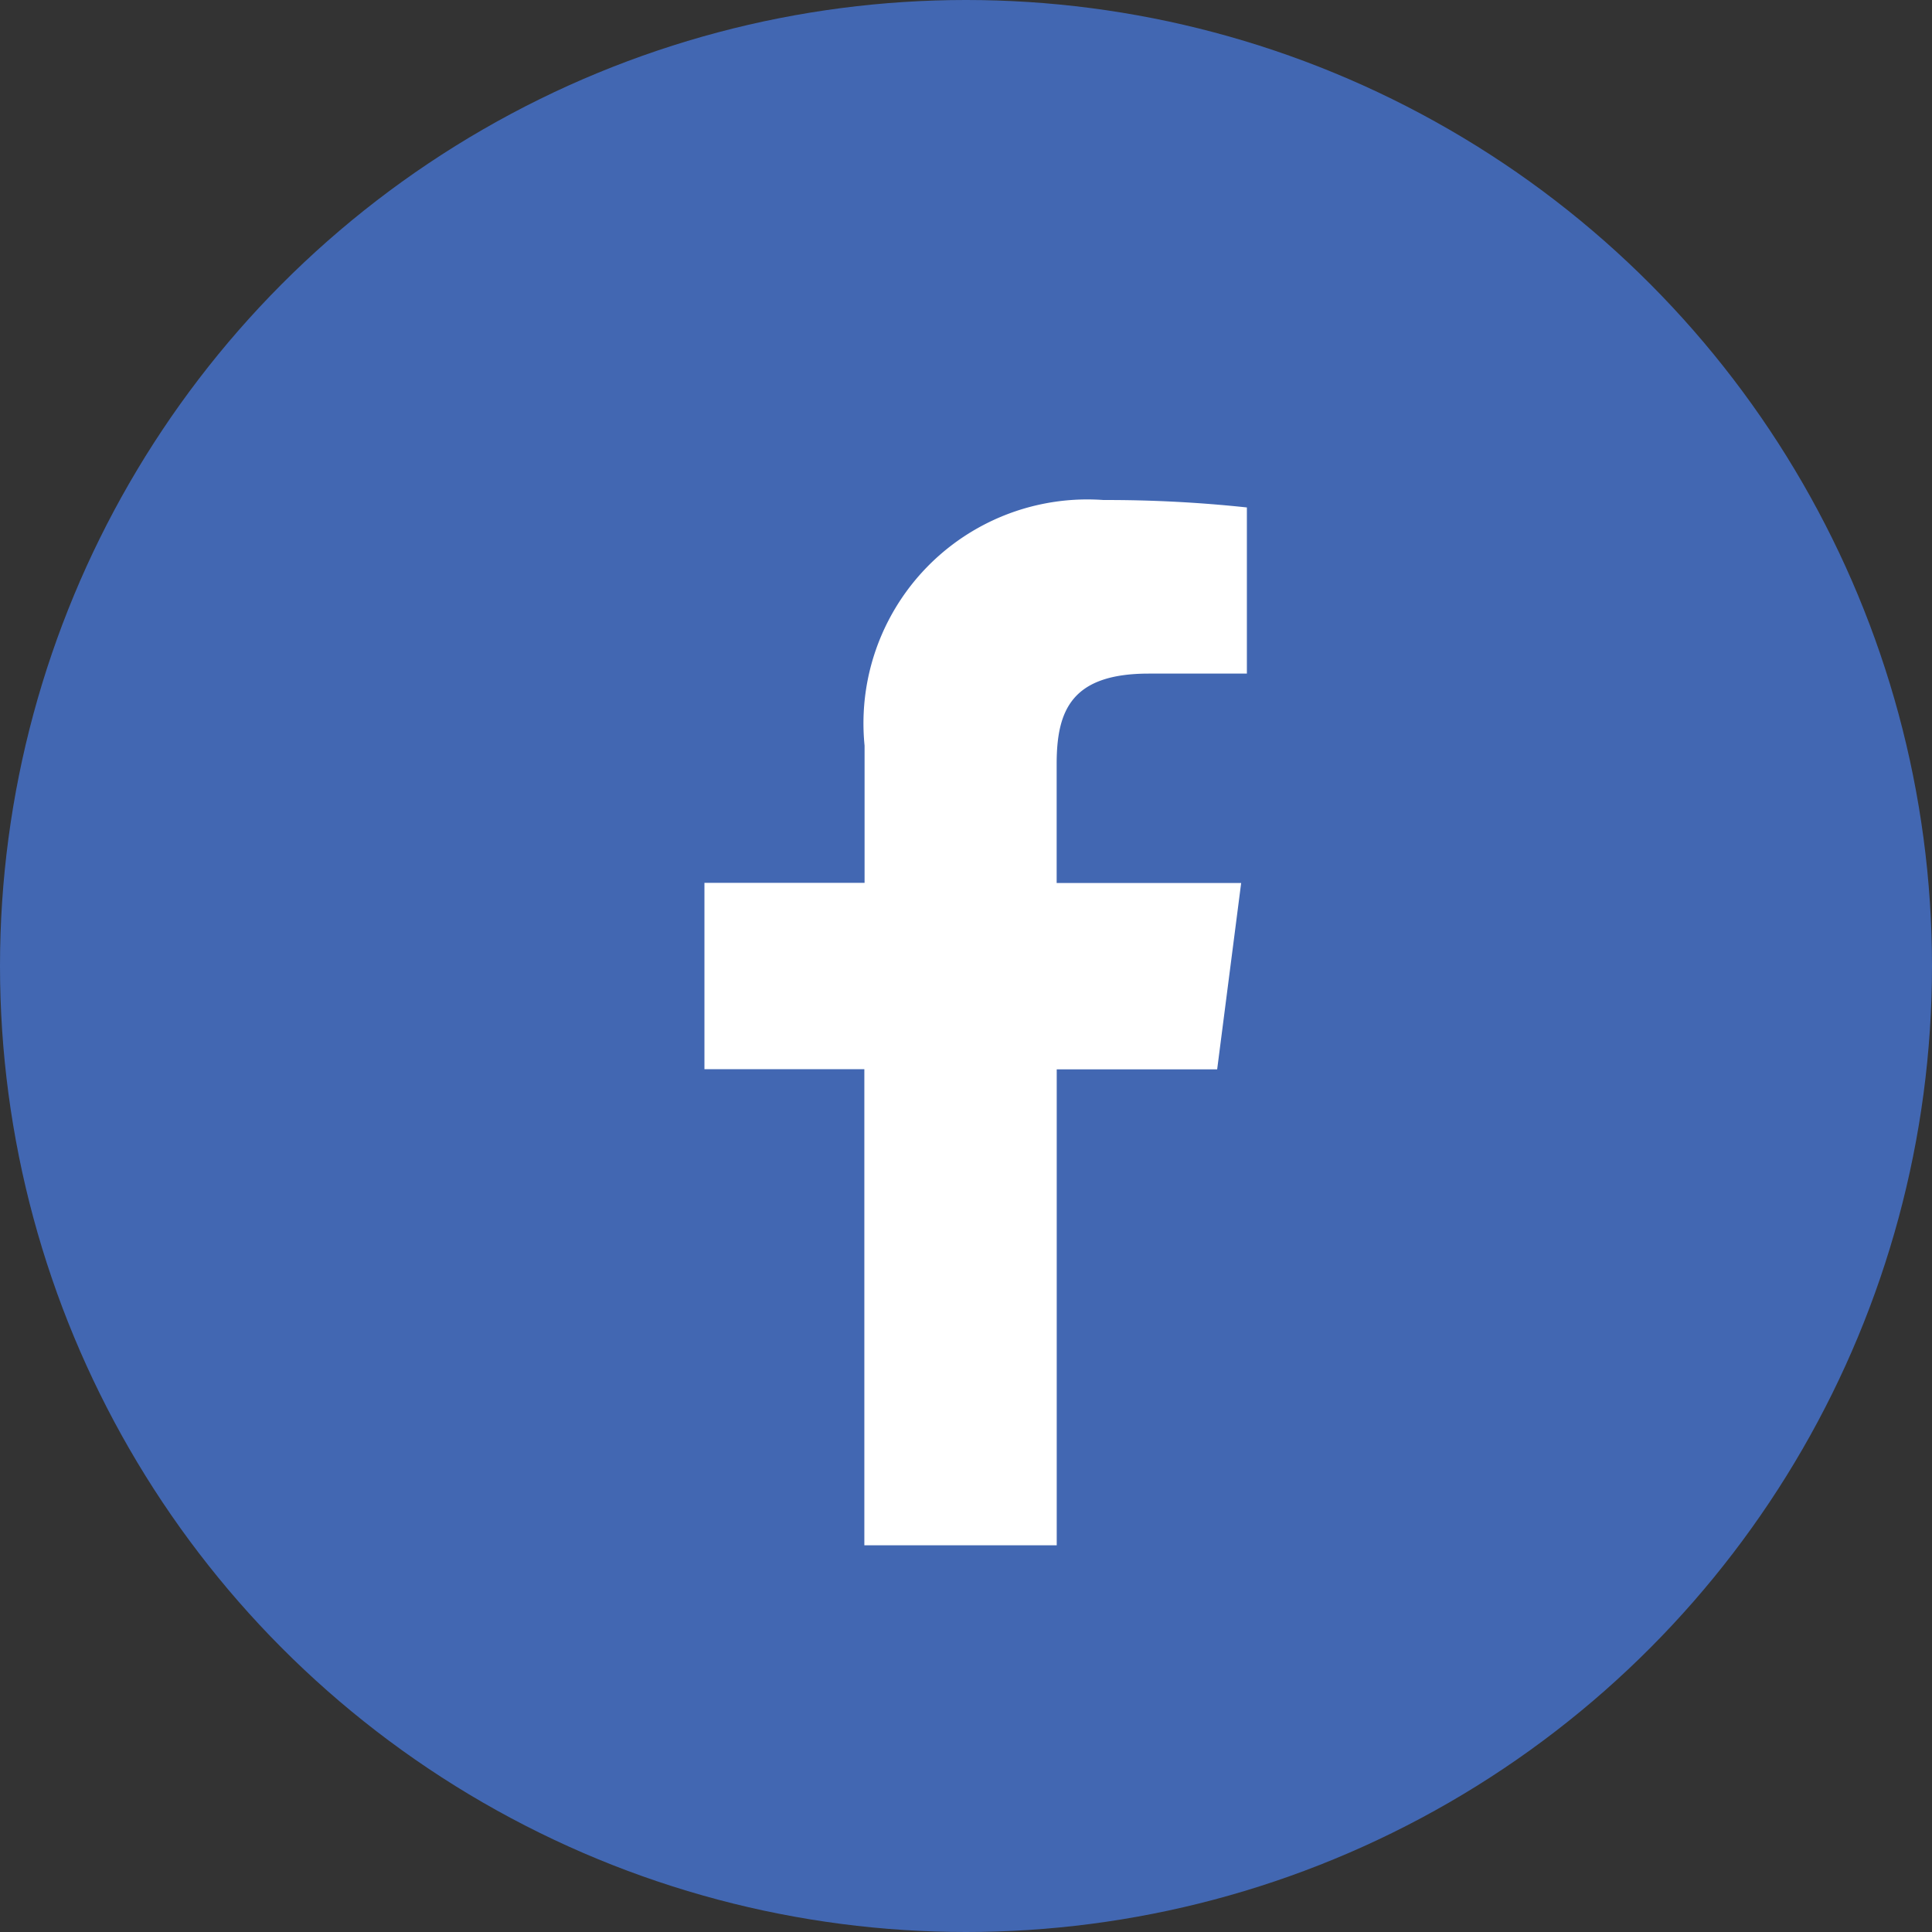 <svg xmlns="http://www.w3.org/2000/svg" width="26" height="26" viewBox="0 0 26 26">
  <rect x="0" y="0" width="26" height="26" fill="#333333" stroke="none"/>
  <defs>
    <style>
      .cls-1 {
        fill: #4267b2;
      }

      .cls-2 {
        fill: #fff;
      }
    </style>
  </defs>
  <g id="icon_footer_facebook" transform="translate(0 0)">
    <circle id="타원_3" data-name="타원 3" class="cls-1" cx="13" cy="13" r="13" transform="translate(0 0)"/>
    <path id="패스_514" data-name="패스 514" class="cls-2" d="M420.9,162.31l.323-2.508h-2.483v-1.6c0-.724.2-1.218,1.24-1.218H421.3v-2.236a17.707,17.707,0,0,0-1.929-.1,3.013,3.013,0,0,0-3.216,3.305V159.8H414v2.508h2.152v6.407h2.589V162.31Z" transform="translate(-404.52 -147.919)"/>
  </g>
</svg>
